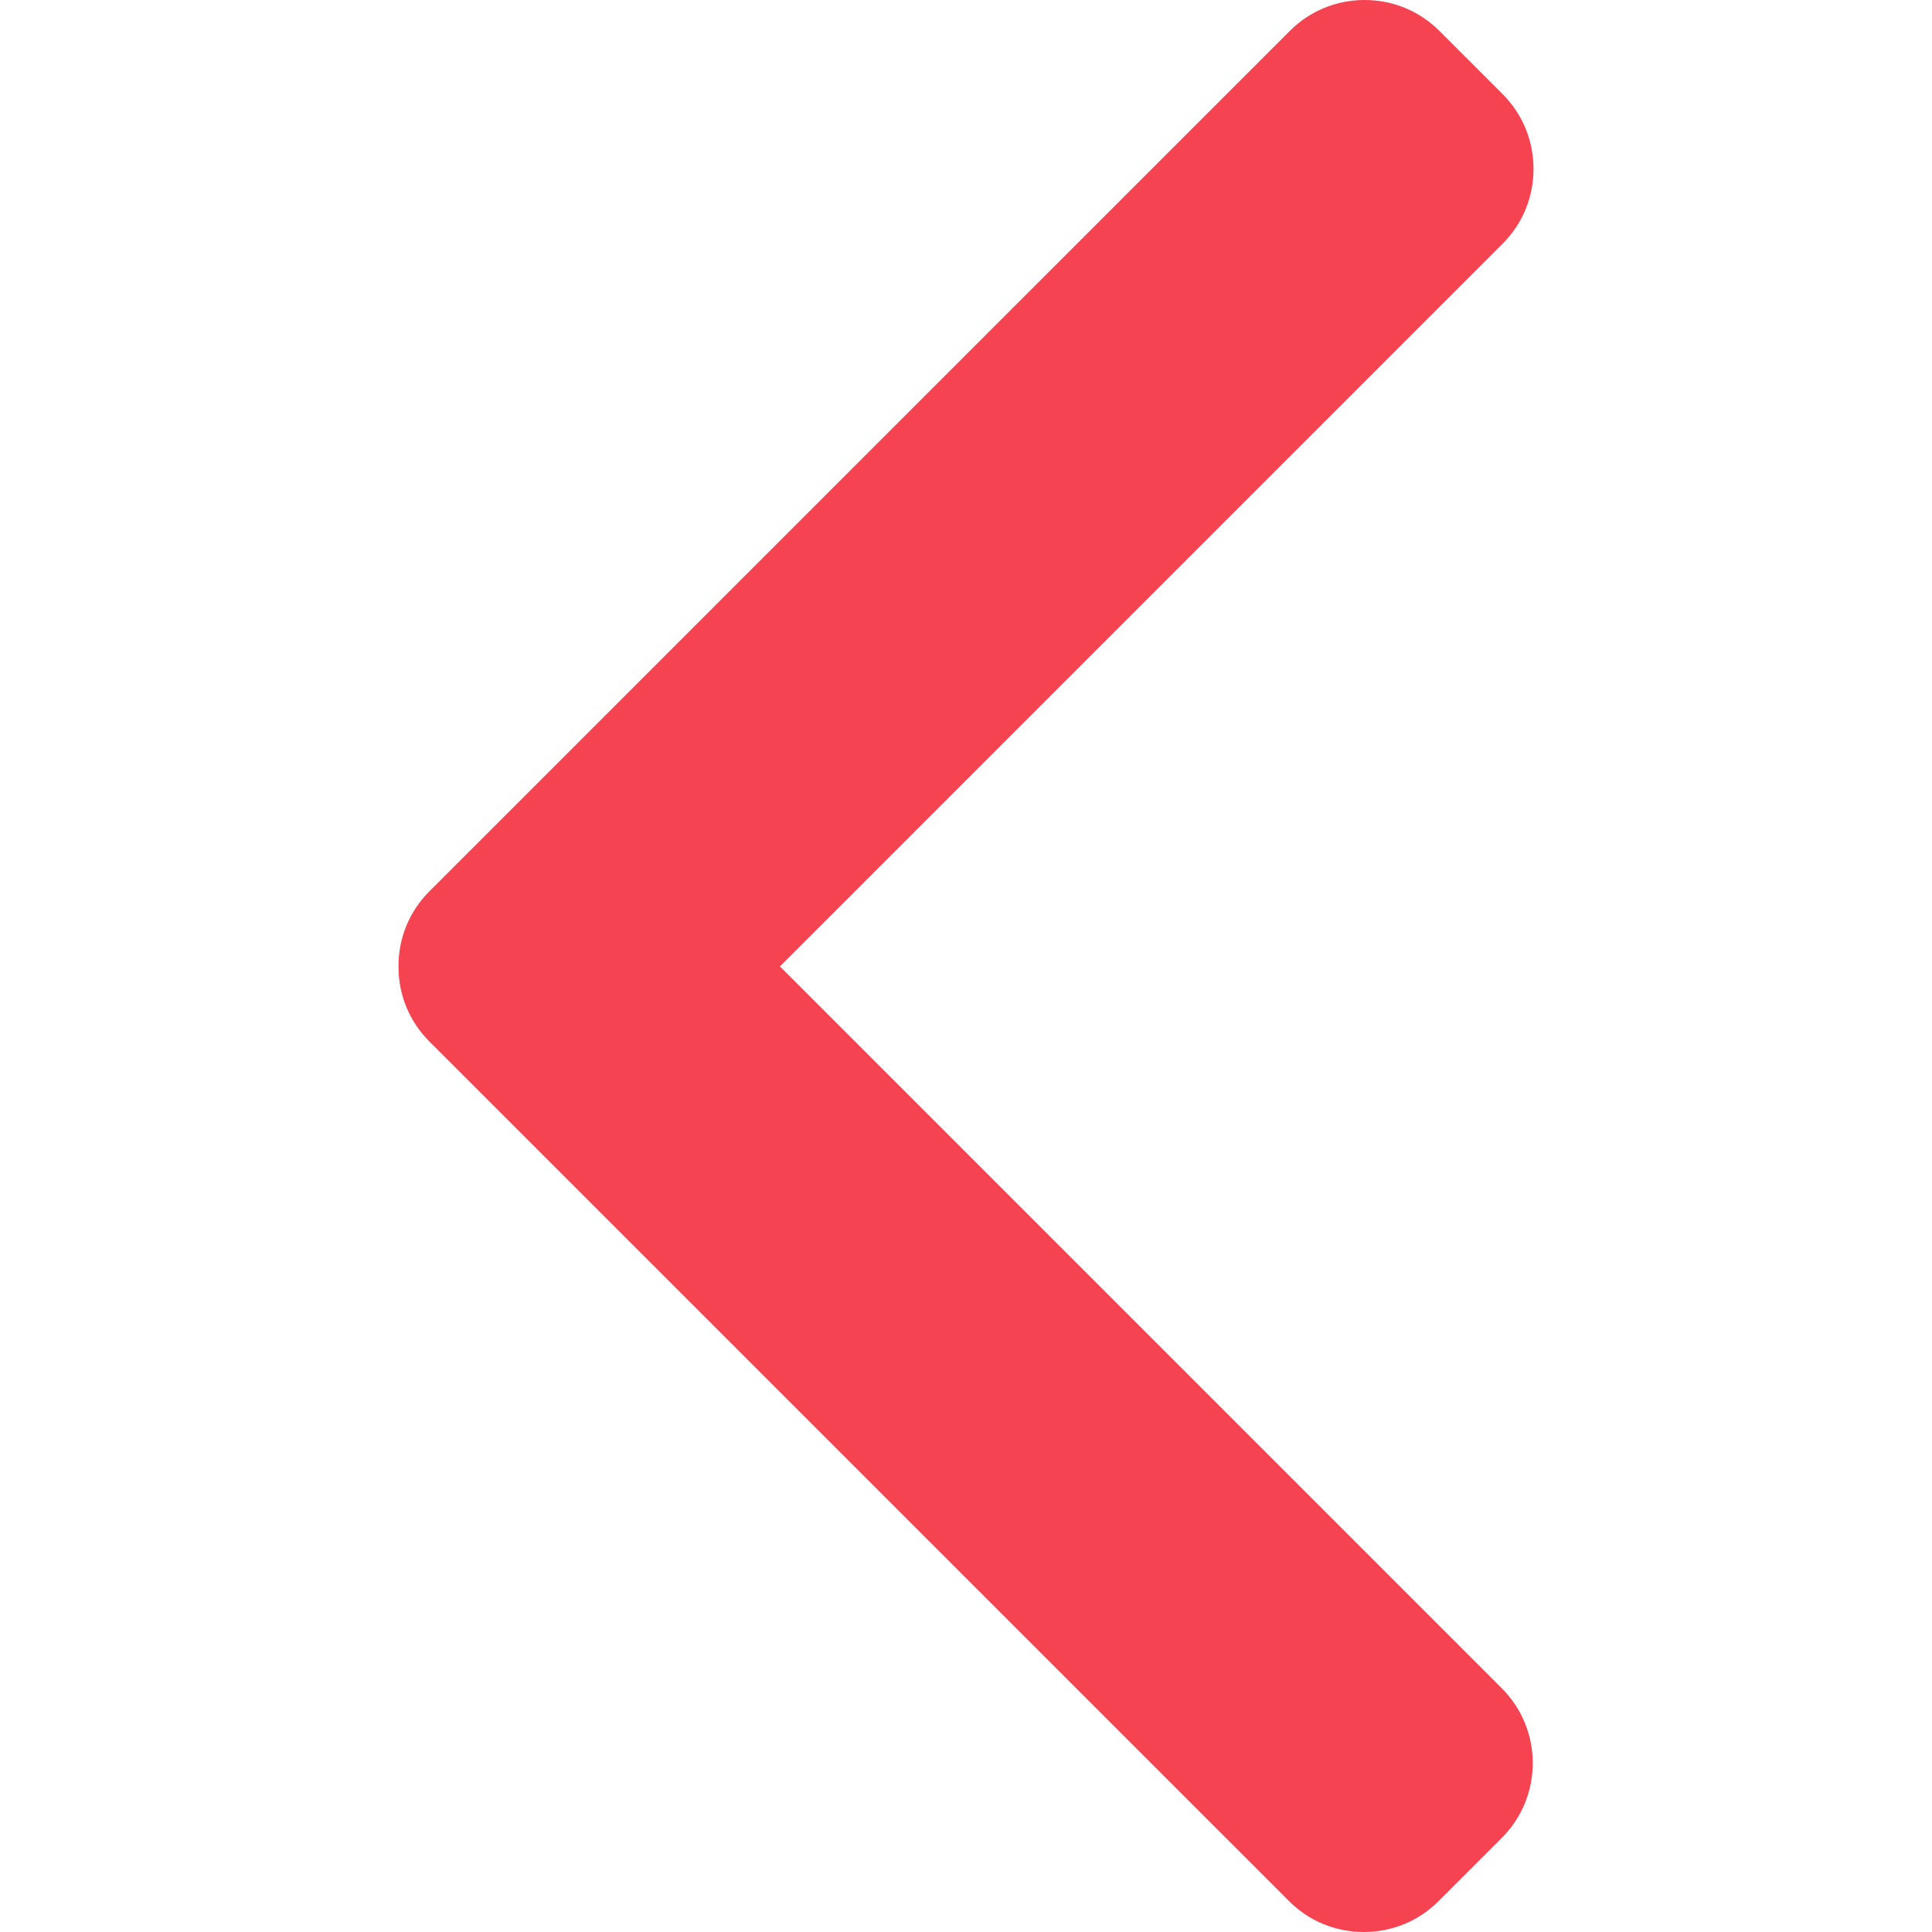 <svg width="144" height="144" viewBox="0 0 144 144" fill="none" xmlns="http://www.w3.org/2000/svg">
<path d="M58.129 72.03L111.999 18.158C113.482 16.678 114.298 14.7 114.298 12.59C114.298 10.479 113.482 8.502 111.999 7.02L107.279 2.302C105.798 0.817 103.818 0 101.708 0C99.599 0 97.621 0.817 96.139 2.302L31.998 66.441C30.51 67.928 29.695 69.915 29.701 72.027C29.695 74.148 30.509 76.133 31.998 77.621L96.079 141.698C97.561 143.183 99.539 144 101.65 144C103.759 144 105.737 143.183 107.22 141.698L111.939 136.98C115.01 133.909 115.01 128.91 111.939 125.841L58.129 72.03Z" fill="#F64352"/>
</svg>

